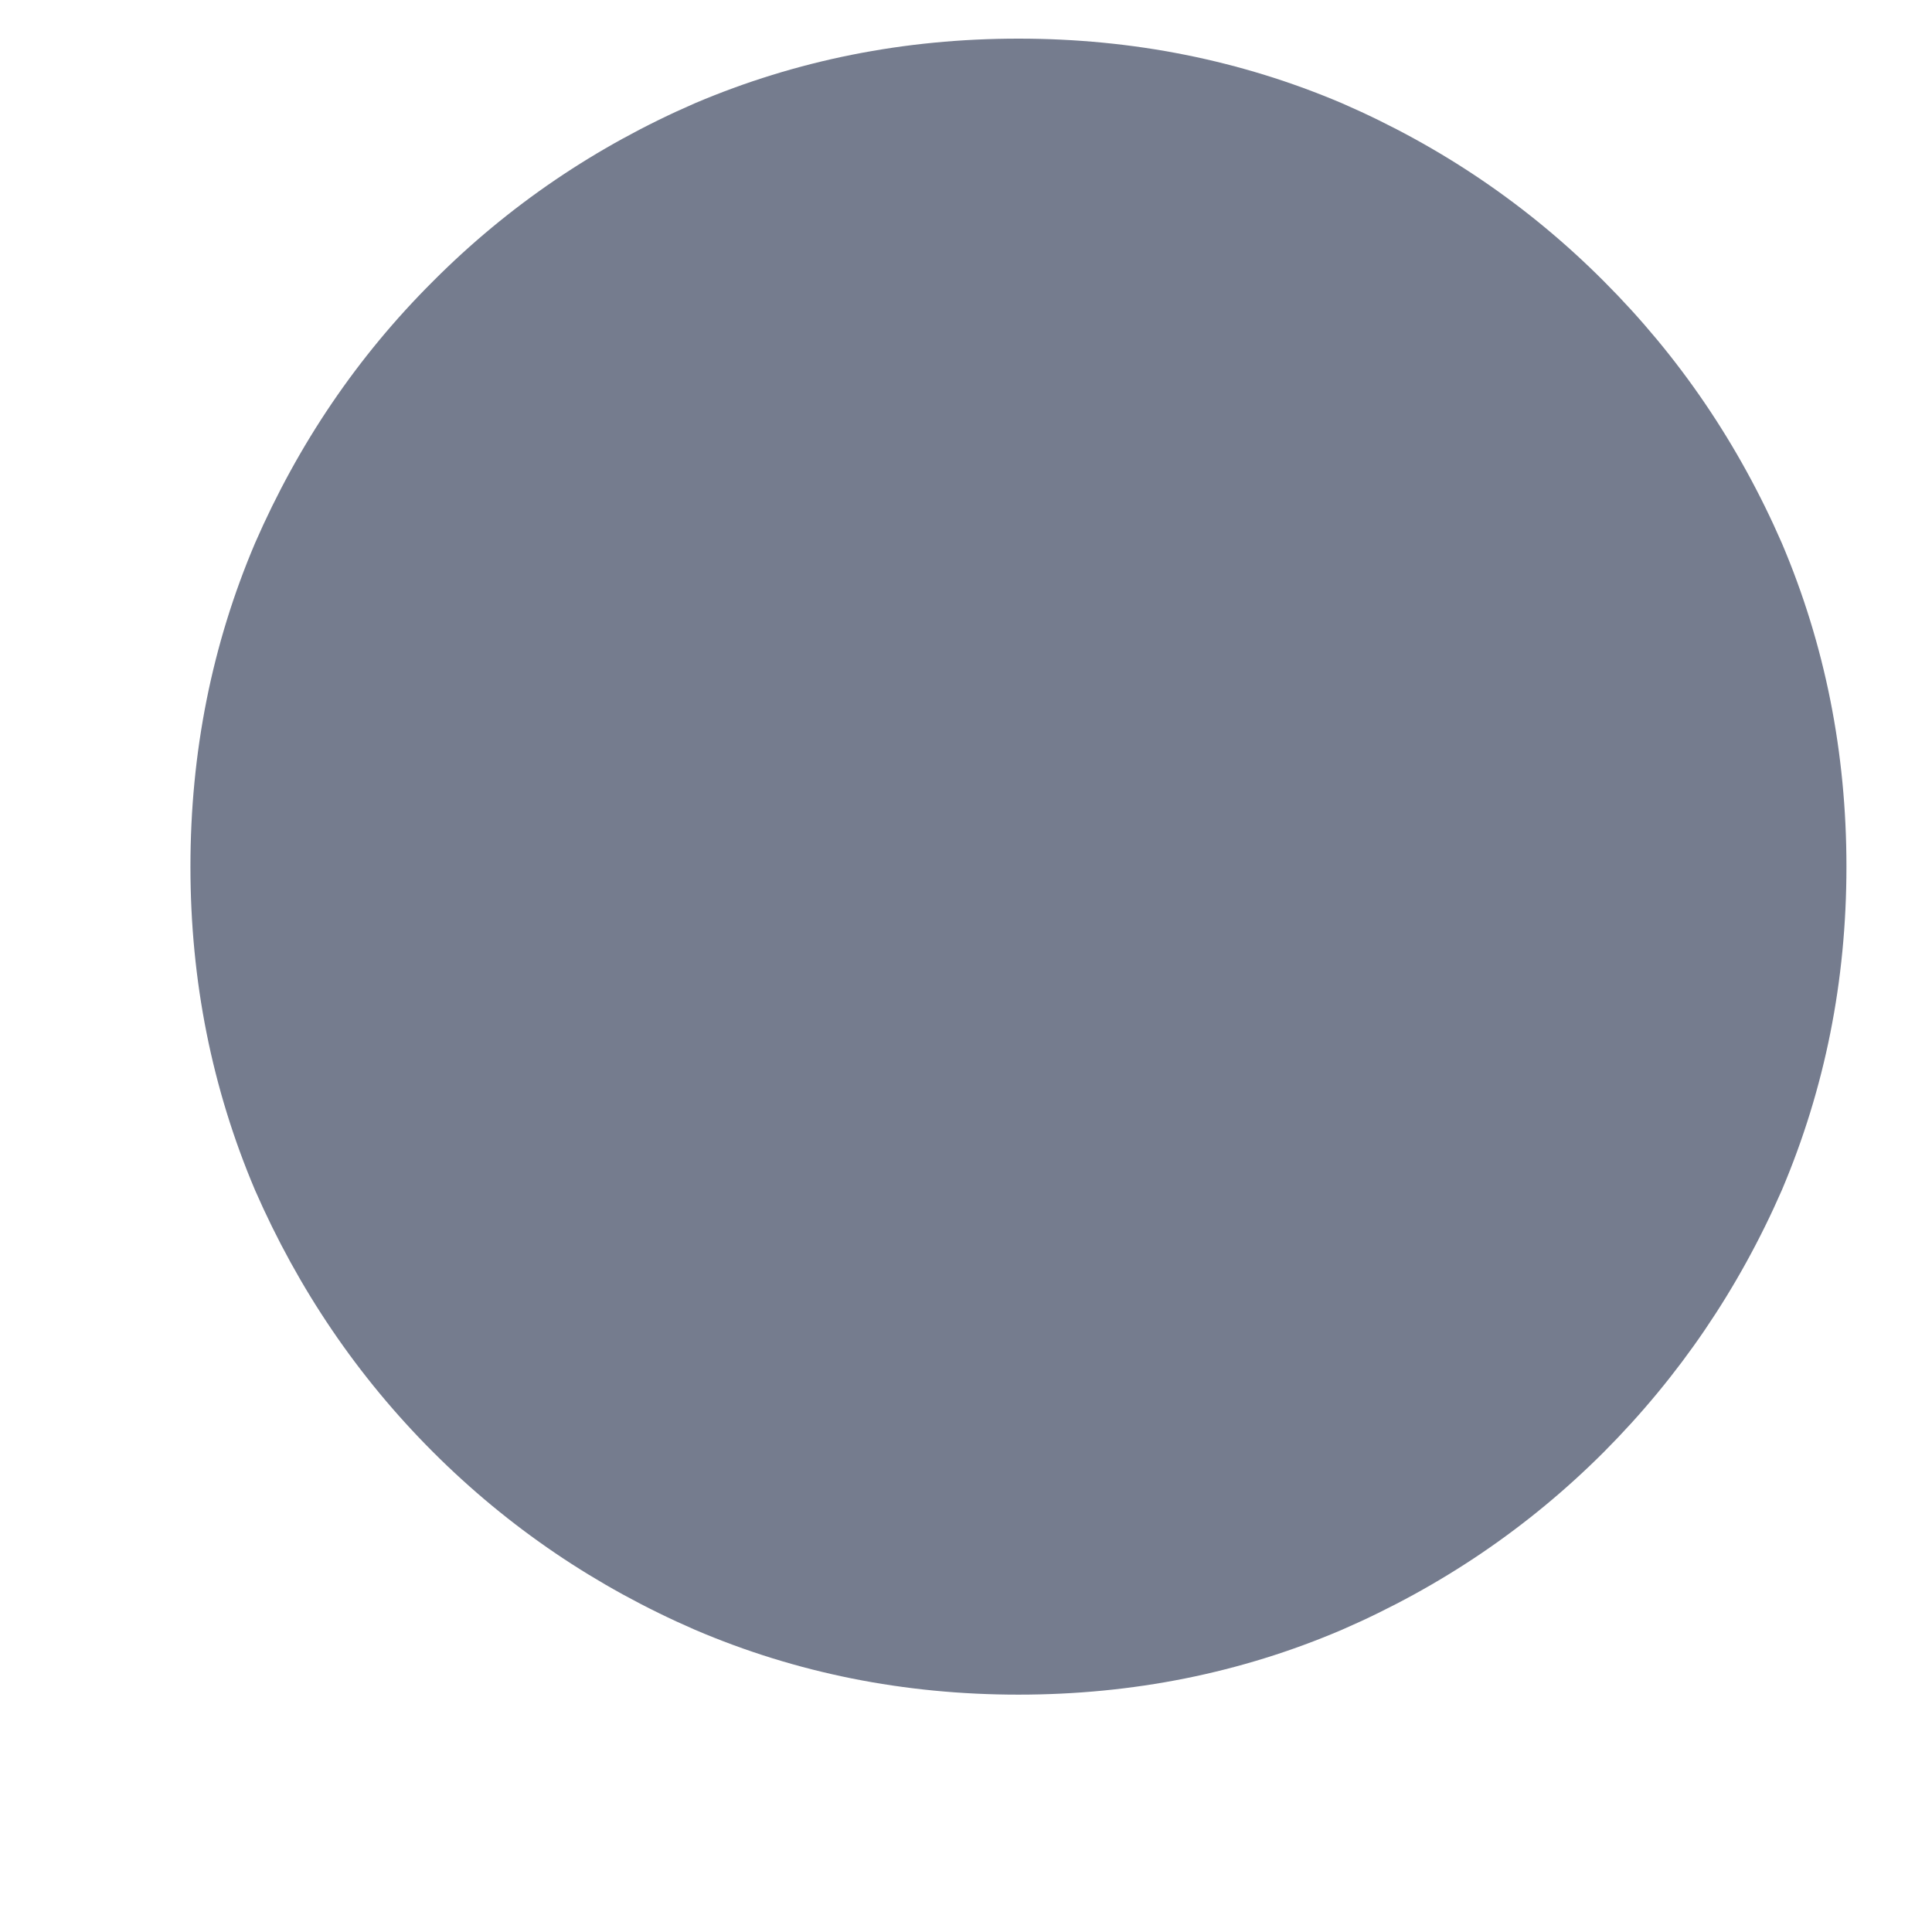 <svg width="7" height="7" viewBox="0 0 7 7" fill="none" xmlns="http://www.w3.org/2000/svg">
<path d="M3.69 6.14C4.104 6.14 4.495 6.062 4.862 5.905C5.221 5.749 5.538 5.534 5.811 5.261C6.084 4.987 6.299 4.671 6.456 4.312C6.612 3.944 6.69 3.554 6.69 3.14C6.69 2.726 6.612 2.335 6.456 1.968C6.299 1.608 6.084 1.292 5.811 1.019C5.538 0.745 5.221 0.53 4.862 0.374C4.495 0.218 4.104 0.14 3.69 0.14C3.276 0.14 2.885 0.218 2.518 0.374C2.159 0.53 1.842 0.745 1.569 1.019C1.295 1.292 1.081 1.608 0.924 1.968C0.768 2.335 0.69 2.726 0.69 3.14C0.69 3.554 0.768 3.944 0.924 4.312C1.081 4.671 1.295 4.987 1.569 5.261C1.842 5.534 2.159 5.749 2.518 5.905C2.885 6.062 3.276 6.14 3.69 6.14Z" fill="#757C8E"/>
</svg>

